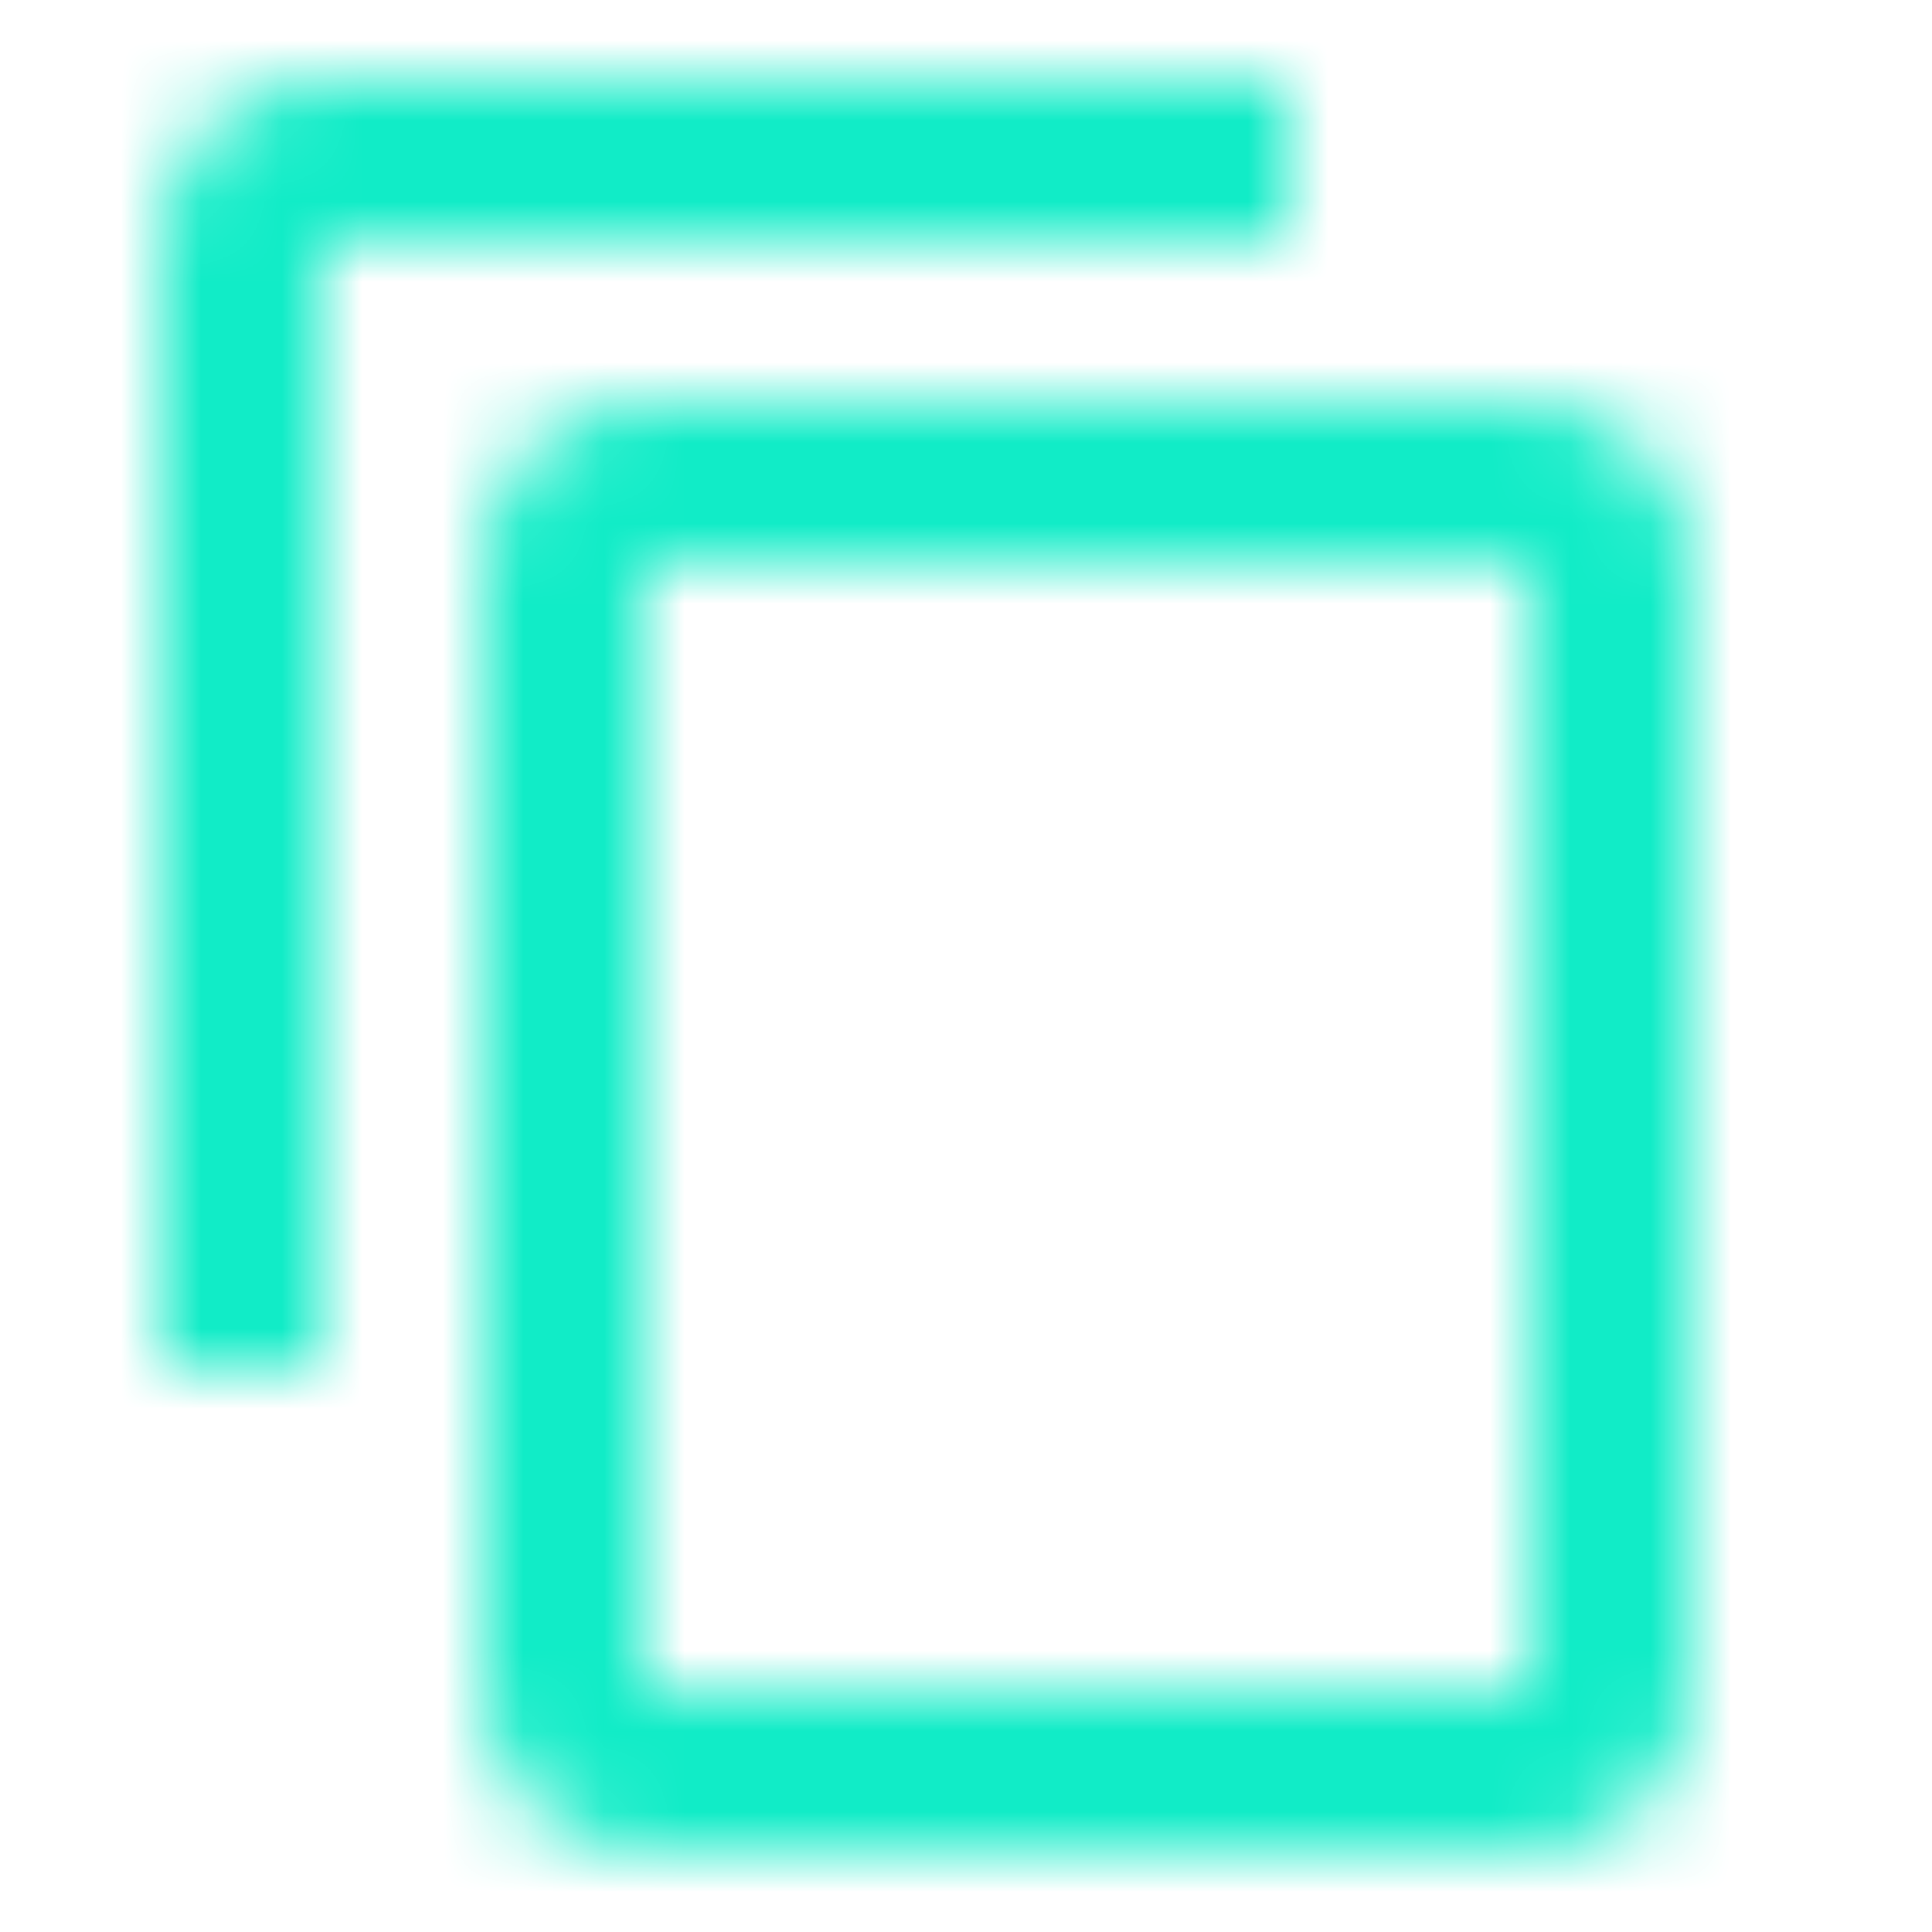 <svg width="24" height="24" viewBox="0 0 24 24" fill="none" xmlns="http://www.w3.org/2000/svg">
<mask id="mask0_498_11257" style="mask-type:alpha" maskUnits="userSpaceOnUse" x="0" y="0" width="24" height="24">
<path d="M16 1H4C2.9 1 2 1.9 2 3V17H4V3H16V1ZM19 5H8C6.9 5 6 5.9 6 7V21C6 22.1 6.9 23 8 23H19C20.1 23 21 22.1 21 21V7C21 5.9 20.1 5 19 5ZM19 21H8V7H19V21Z" fill="white"/>
</mask>
<g mask="url(#mask0_498_11257)">
<rect width="24" height="24" fill="#11ECC7"/>
</g>
</svg>
